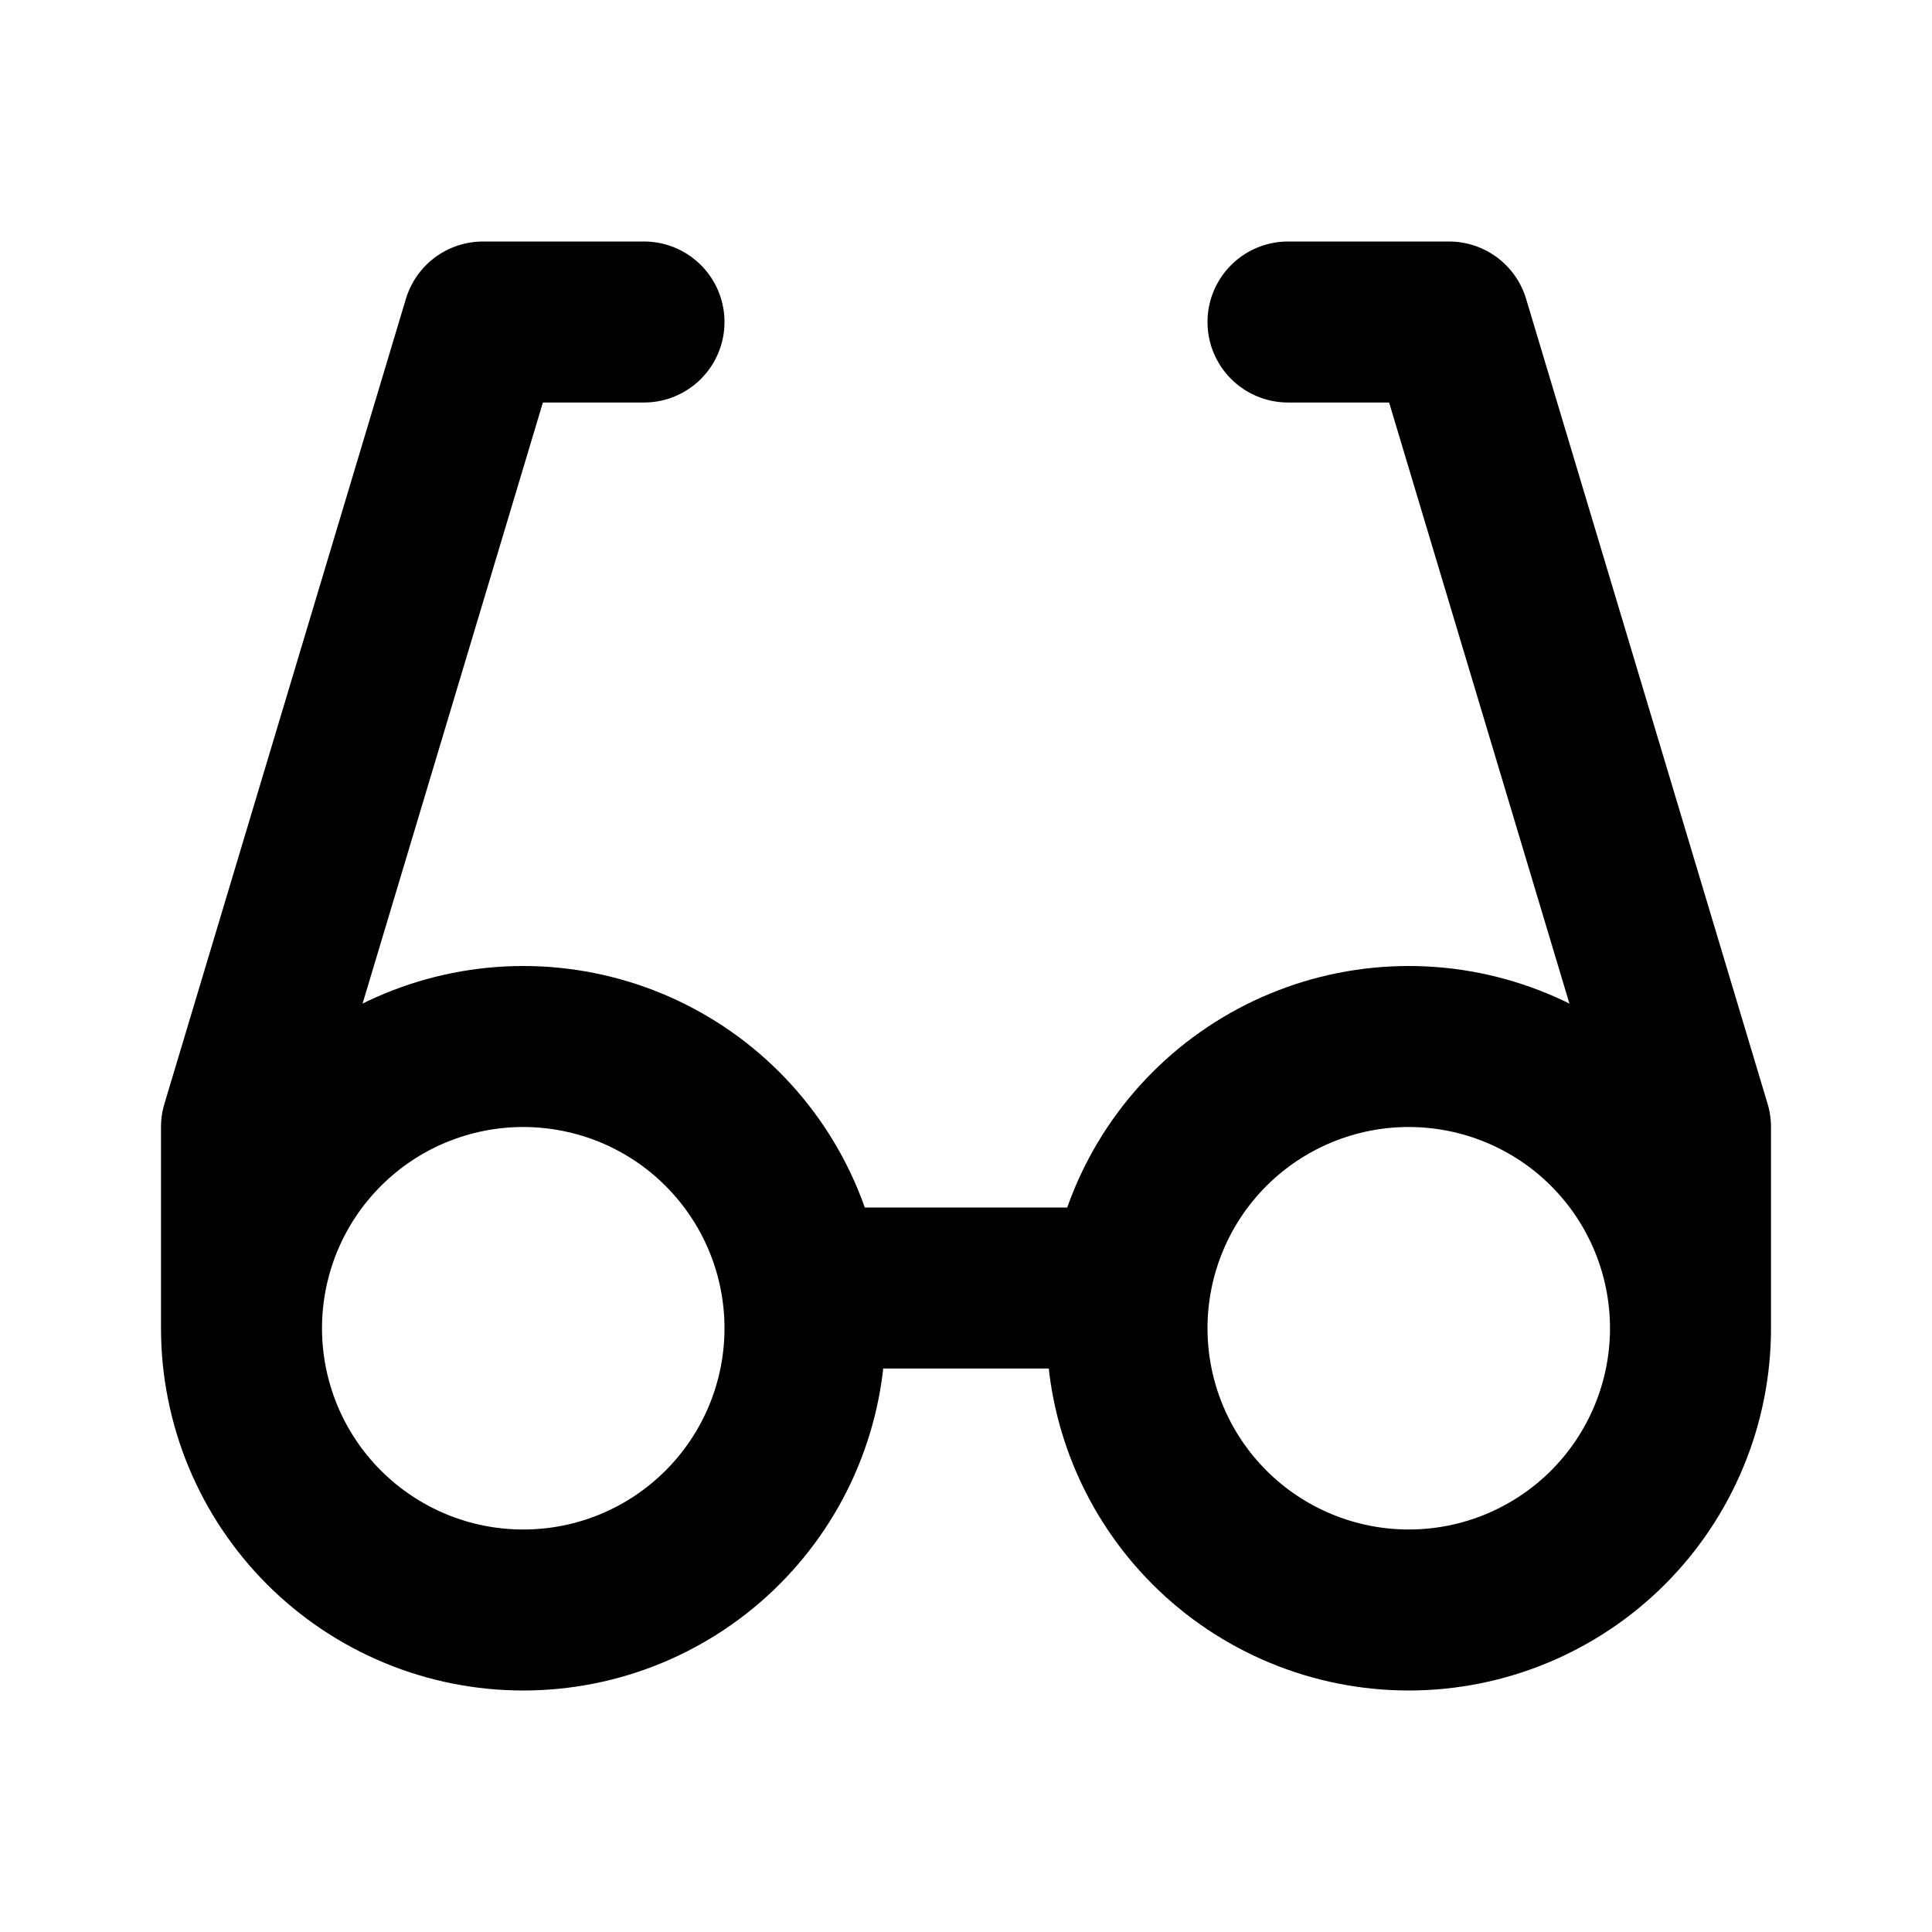 <svg width="24" height="24" viewBox="0 0 24 24" fill="none" xmlns="http://www.w3.org/2000/svg">
<path d="M8 4H6L3 14V16.5M3 16.5C3 16.96 3.091 17.415 3.266 17.839C3.442 18.264 3.7 18.65 4.025 18.975C4.35 19.3 4.736 19.558 5.161 19.734C5.585 19.91 6.04 20 6.5 20C6.96 20 7.415 19.91 7.839 19.734C8.264 19.558 8.65 19.3 8.975 18.975C9.3 18.65 9.558 18.264 9.734 17.839C9.909 17.415 10 16.96 10 16.5C10 16.04 9.909 15.585 9.734 15.161C9.558 14.736 9.3 14.35 8.975 14.025C8.65 13.7 8.264 13.442 7.839 13.266C7.415 13.091 6.96 13 6.5 13C6.04 13 5.585 13.091 5.161 13.266C4.736 13.442 4.35 13.7 4.025 14.025C3.7 14.35 3.442 14.736 3.266 15.161C3.091 15.585 3 16.04 3 16.5ZM16 4H18L21 14V16.5M21 16.5C21 17.428 20.631 18.319 19.975 18.975C19.319 19.631 18.428 20 17.5 20C16.572 20 15.681 19.631 15.025 18.975C14.369 18.319 14 17.428 14 16.5C14 15.572 14.369 14.681 15.025 14.025C15.681 13.369 16.572 13 17.5 13C18.428 13 19.319 13.369 19.975 14.025C20.631 14.681 21 15.572 21 16.5ZM10 16H14" stroke="currentcolor" stroke-width="2" stroke-linecap="round" stroke-linejoin="round"/>
</svg>
